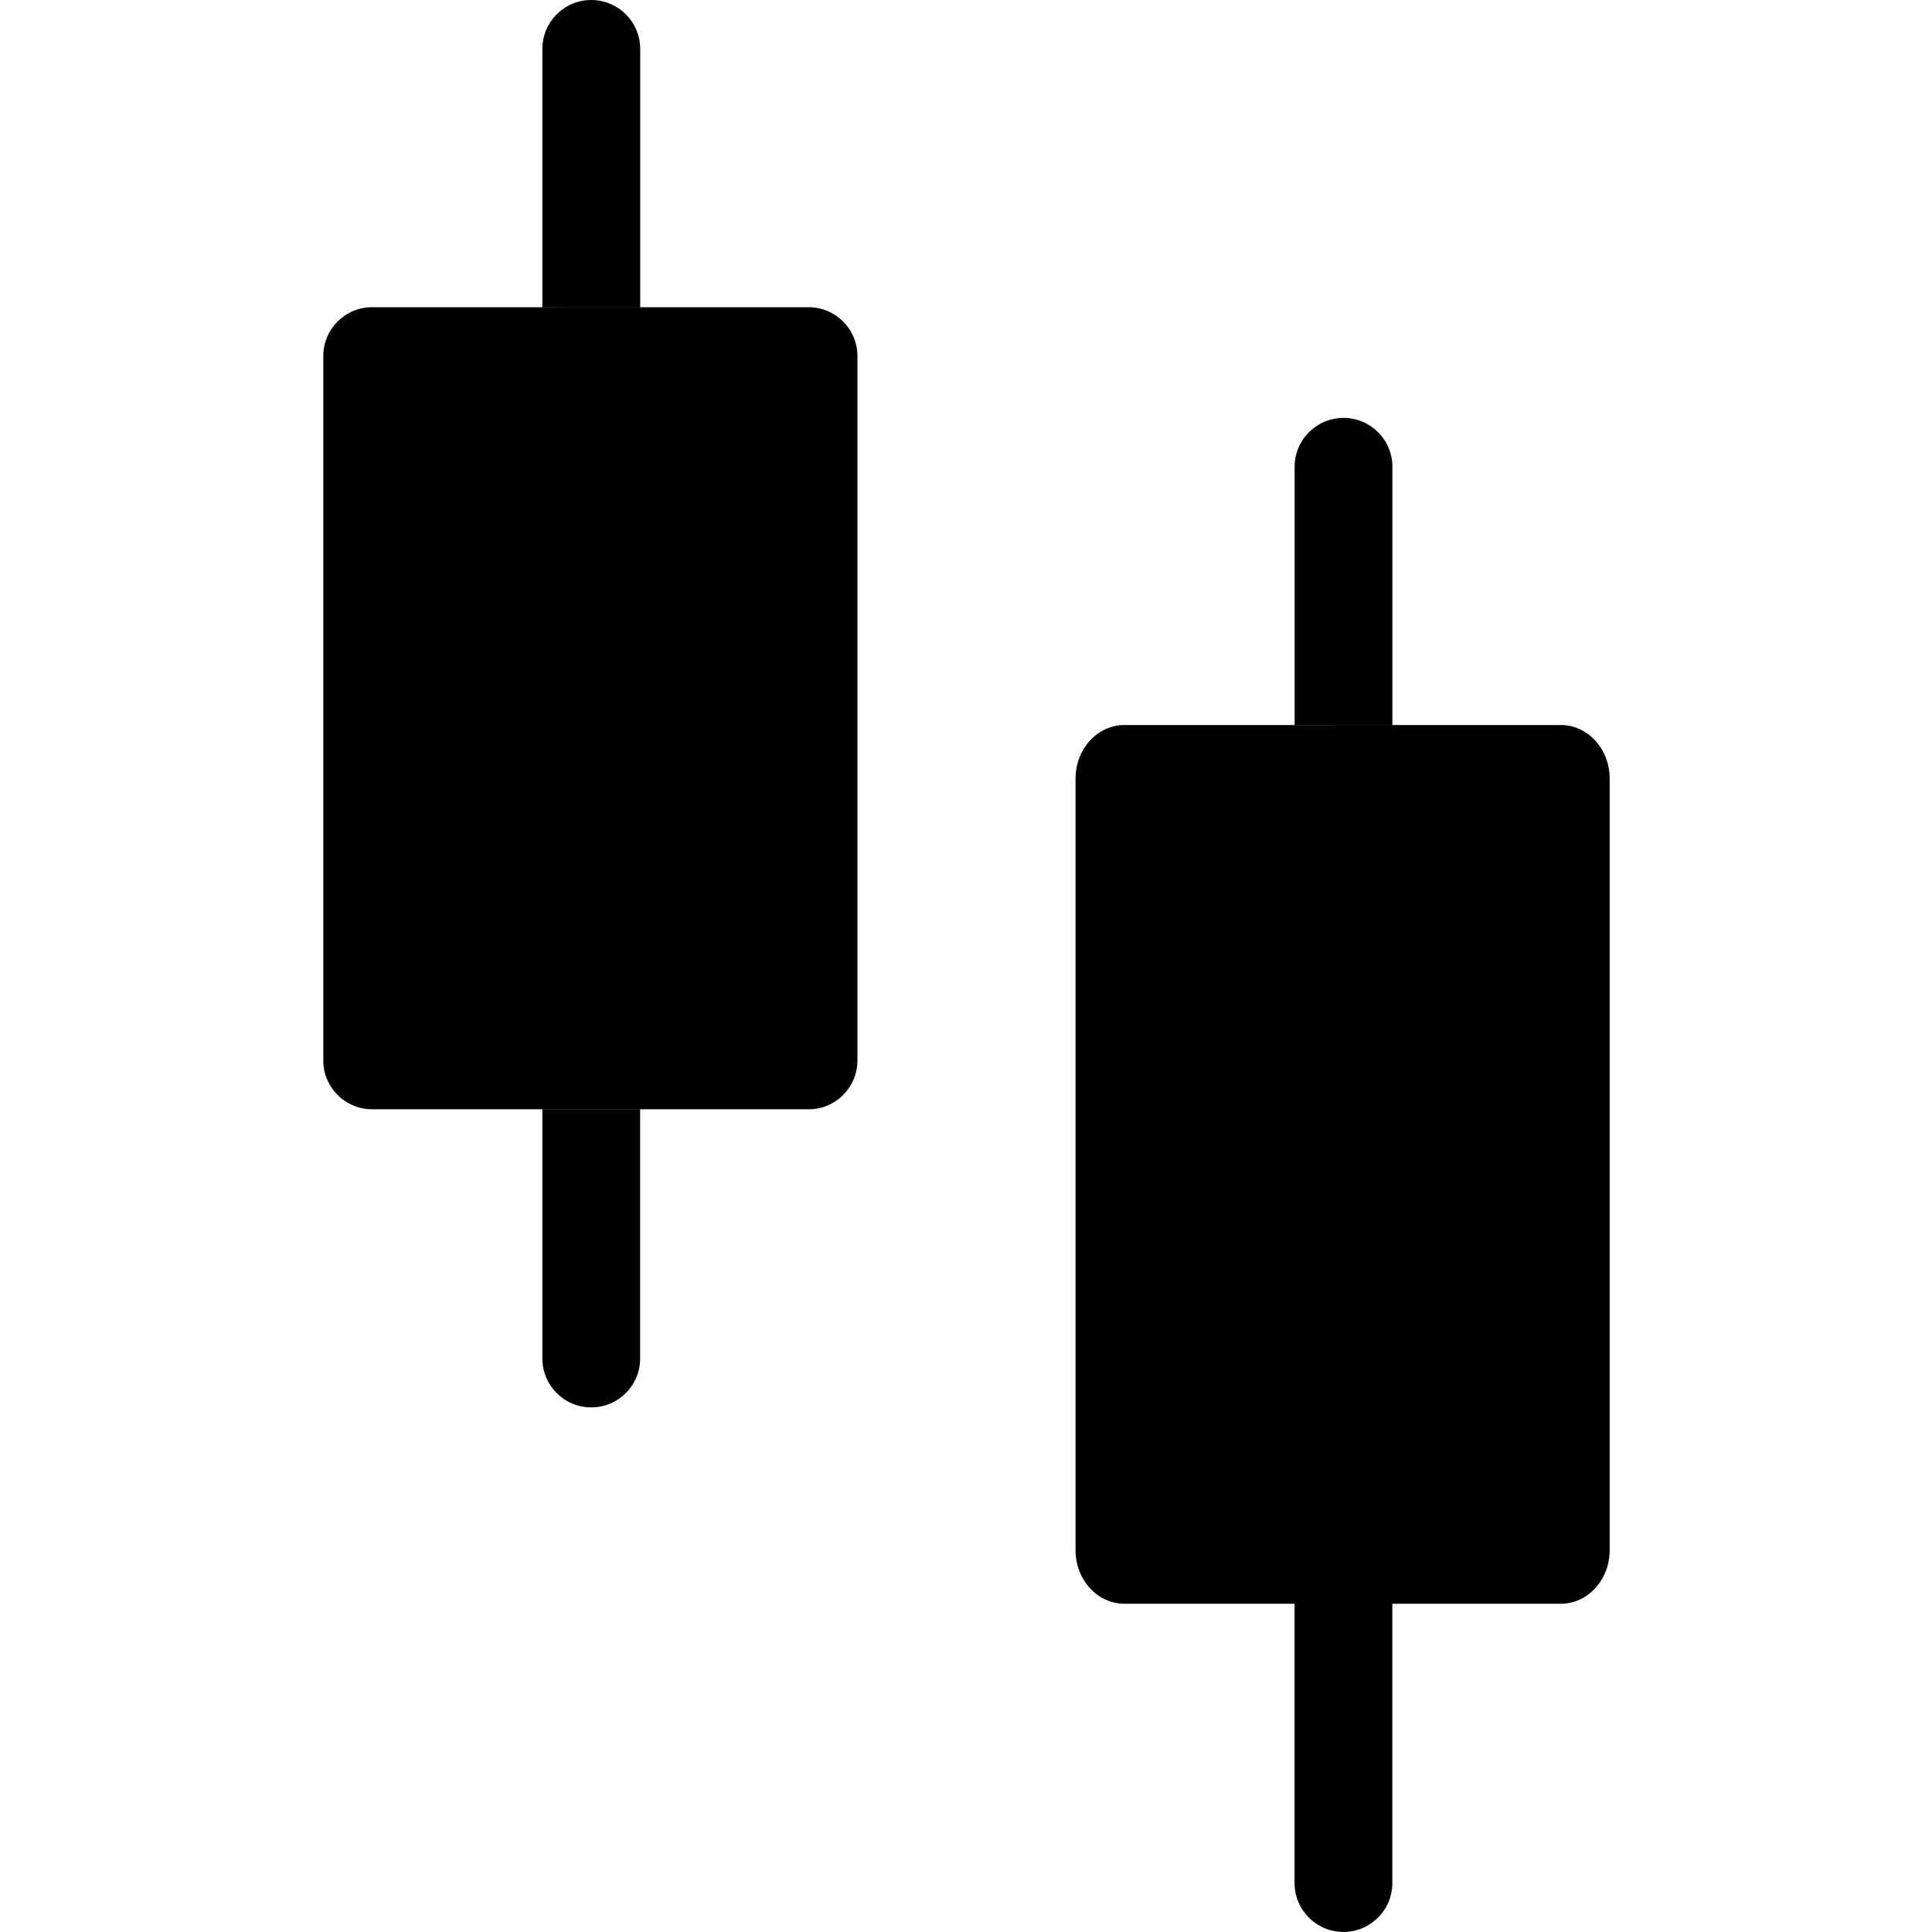 <?xml version="1.0" encoding="utf-8"?>
<!-- Generator: Adobe Illustrator 21.0.2, SVG Export Plug-In . SVG Version: 6.00 Build 0)  -->
<svg version="1.1" xmlns="http://www.w3.org/2000/svg" xmlns:xlink="http://www.w3.org/1999/xlink" x="0px" y="0px"
	 viewBox="0 0 30 30" enable-background="new 0 0 30 30" xml:space="preserve">
<g id="heikinAshi_1_">
	<path fill-rule="evenodd" clip-rule="evenodd" d="M8.422,17.226v3.869c0,0.42,0.34,0.759,0.759,0.759s0.759-0.34,0.759-0.759
		v-3.869 M9.941,4.77v-4.01C9.941,0.34,9.601,0,9.181,0S8.422,0.34,8.422,0.759v4.01 M13.314,16.466V5.529
		c0-0.42-0.34-0.759-0.759-0.759H5.779c-0.42,0-0.759,0.34-0.759,0.759v10.937c0,0.42,0.34,0.759,0.759,0.759h6.776
		C12.975,17.226,13.314,16.886,13.314,16.466z M20.102,24.903v4.337c0,0.42,0.34,0.759,0.759,0.759s0.759-0.34,0.759-0.759v-4.337
		 M21.621,11.259V7.248c0-0.42-0.34-0.759-0.759-0.759s-0.759,0.34-0.759,0.759v4.012 M24.995,24.071V12.09
		c0-0.46-0.34-0.832-0.759-0.832h-6.776c-0.42,0-0.759,0.372-0.759,0.832v11.981c0,0.46,0.34,0.832,0.759,0.832h6.776
		C24.655,24.903,24.995,24.531,24.995,24.071z"/>
</g>
</svg>

